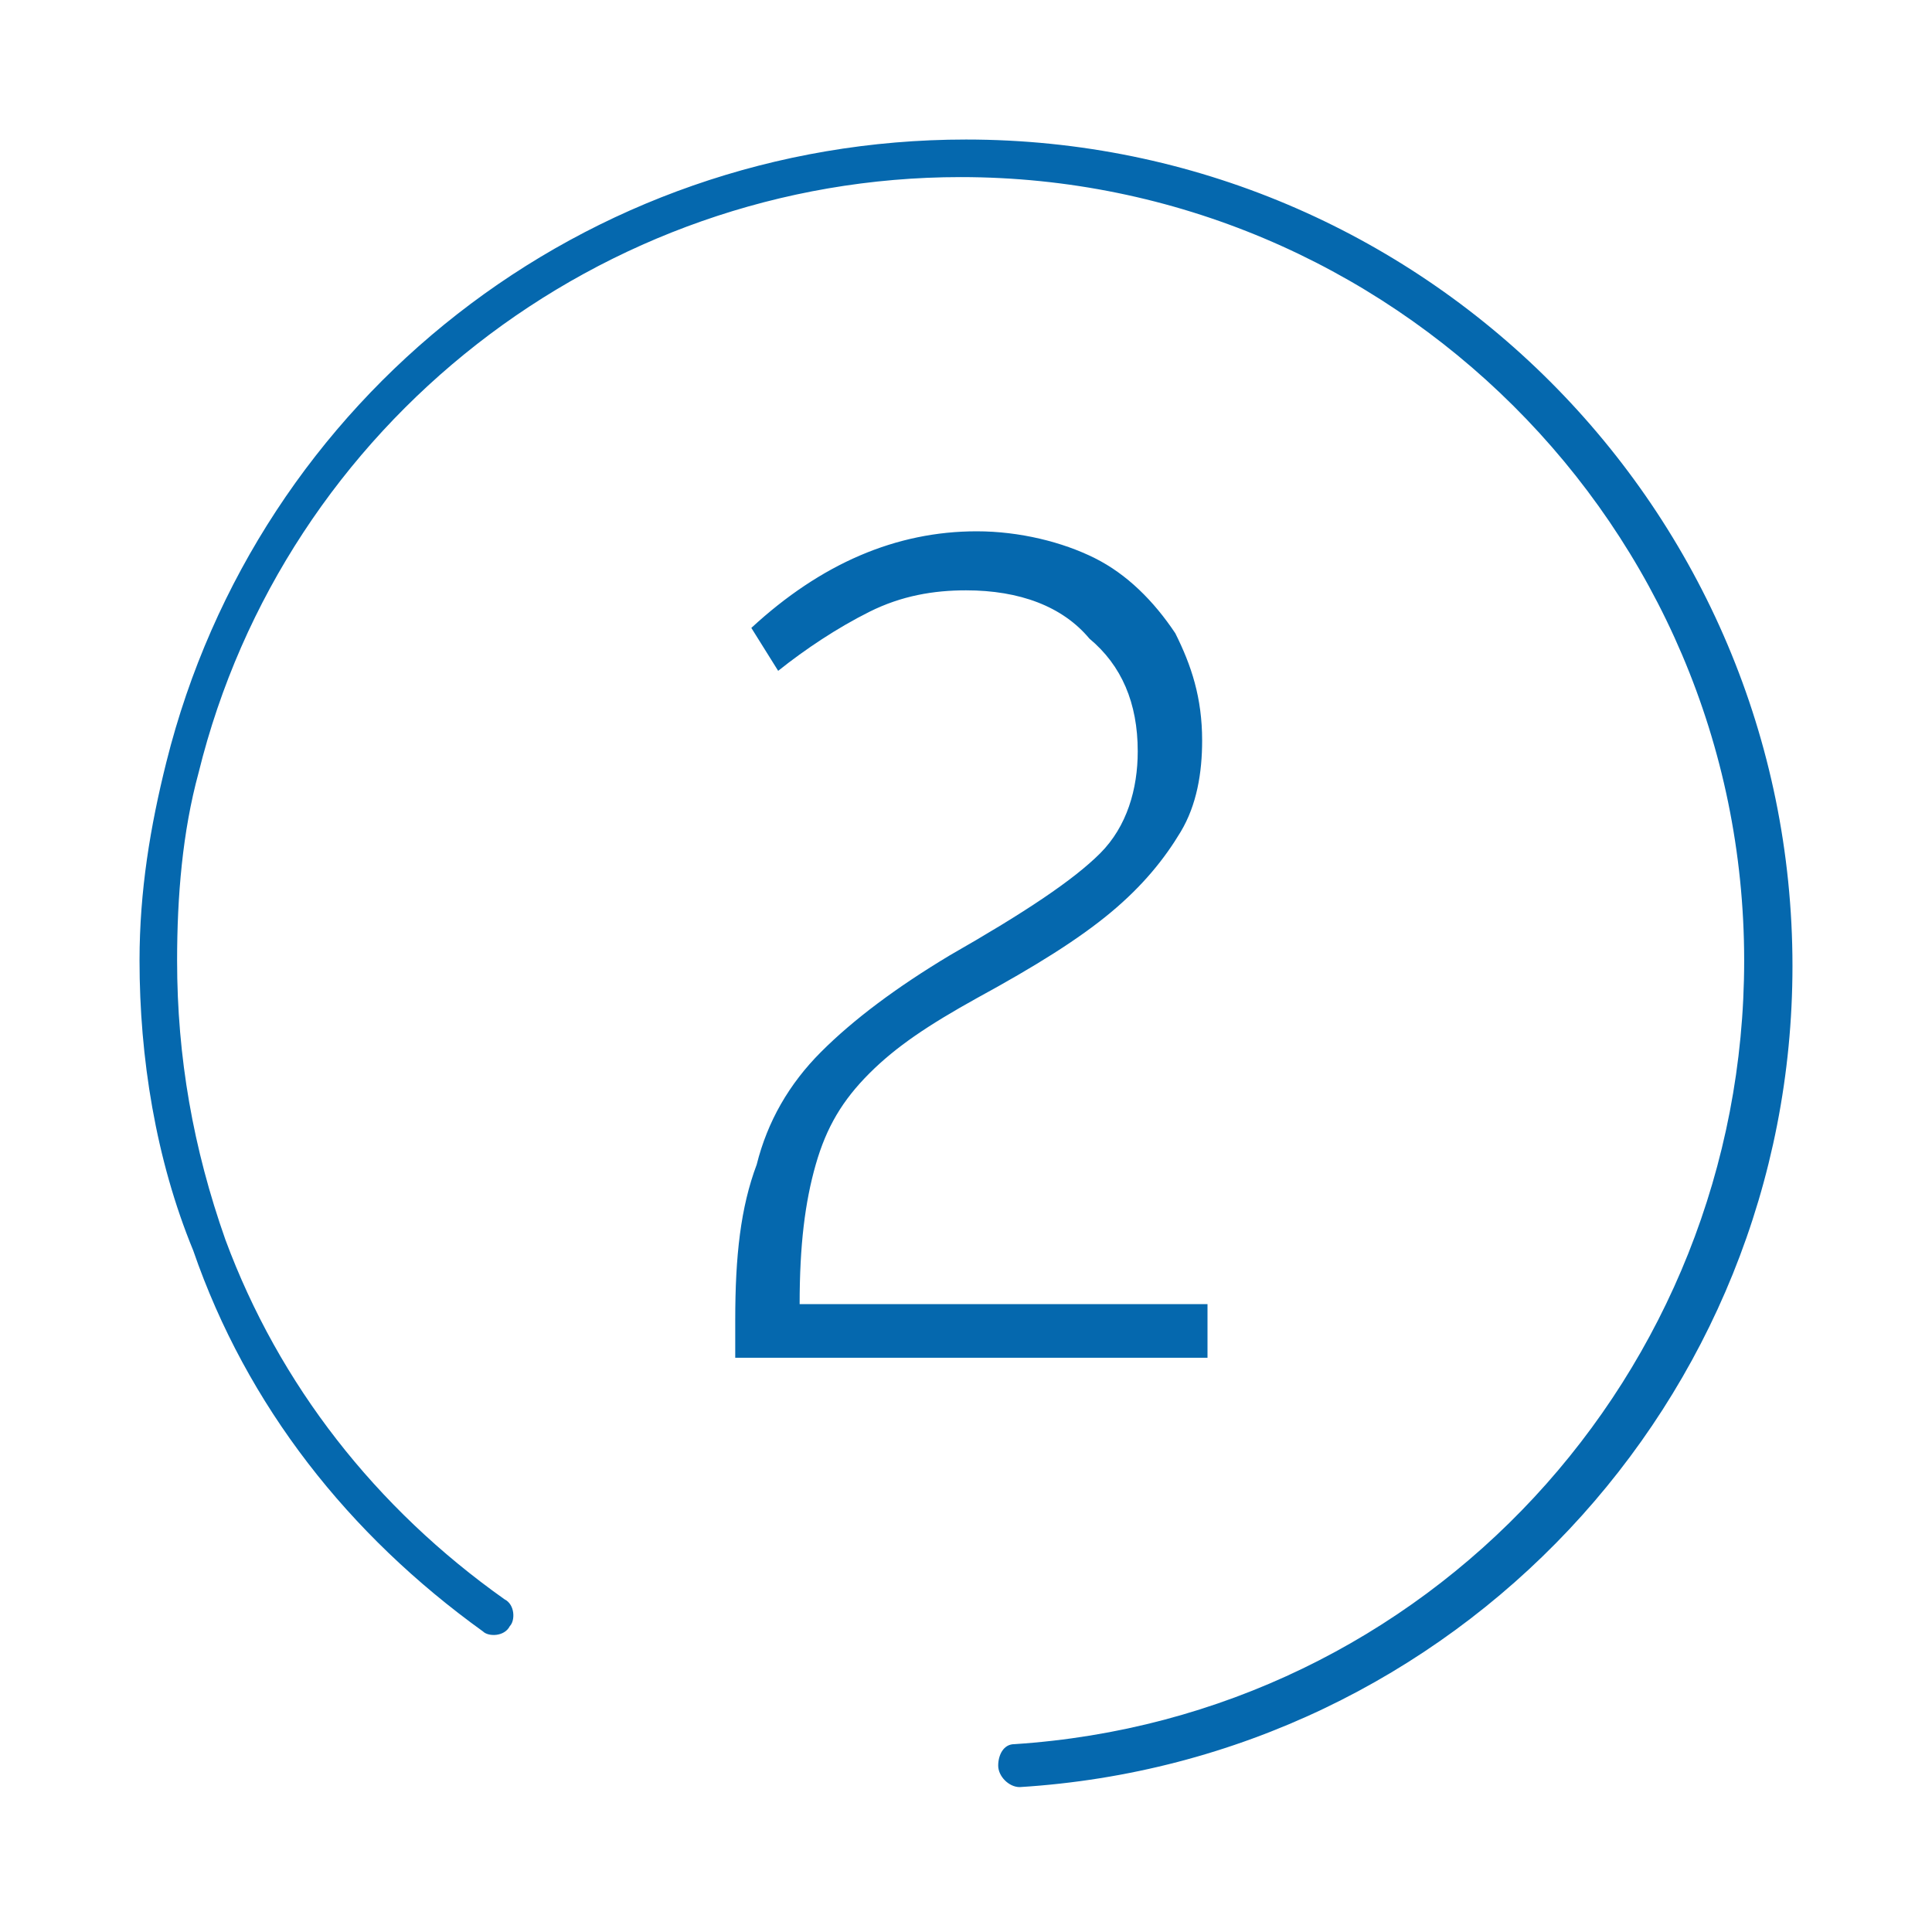 <svg xmlns="http://www.w3.org/2000/svg" viewBox="0 0 36 36">
  <path fill="#0568ae" d="M19 33.3c-.2 0-.4-.2-.4-.4s.1-.4.3-.4c7.7-.5 13.6-6.9 13.6-14.6 0-8.1-6.6-14.6-14.6-14.6-6.7 0-12.6 4.6-14.2 11.1-.3 1.1-.4 2.3-.4 3.5 0 1.8.3 3.5.9 5.2 1 2.7 2.8 5 5.2 6.7.2.1.2.4.1.5-.1.2-.4.2-.5.1-2.5-1.8-4.4-4.2-5.4-7.1-.7-1.7-1-3.6-1-5.4 0-1.3.2-2.5.5-3.7C4.8 7.4 10.9 2.6 18 2.6c8.5 0 15.4 6.9 15.4 15.4 0 8.1-6.3 14.8-14.4 15.3zm-5.3-7.9v-.8c0-1.2.1-2.1.4-2.9.2-.8.6-1.5 1.2-2.1.6-.6 1.4-1.2 2.4-1.8 1.4-.8 2.3-1.4 2.8-1.9s.7-1.2.7-1.9c0-.9-.3-1.6-.9-2.1-.5-.6-1.3-.9-2.3-.9-.6 0-1.2.1-1.8.4-.6.3-1.2.7-1.7 1.1l-.5-.8c1.3-1.2 2.7-1.8 4.2-1.8.8 0 1.6.2 2.2.5.6.3 1.1.8 1.5 1.4.3.6.5 1.2.5 2 0 .6-.1 1.2-.4 1.7-.3.5-.7 1-1.3 1.5-.6.5-1.4 1-2.5 1.6-.9.5-1.5.9-2 1.4-.5.5-.8 1-1 1.7-.2.7-.3 1.5-.3 2.6h7.6v1h-8.8z"/>
</svg>
